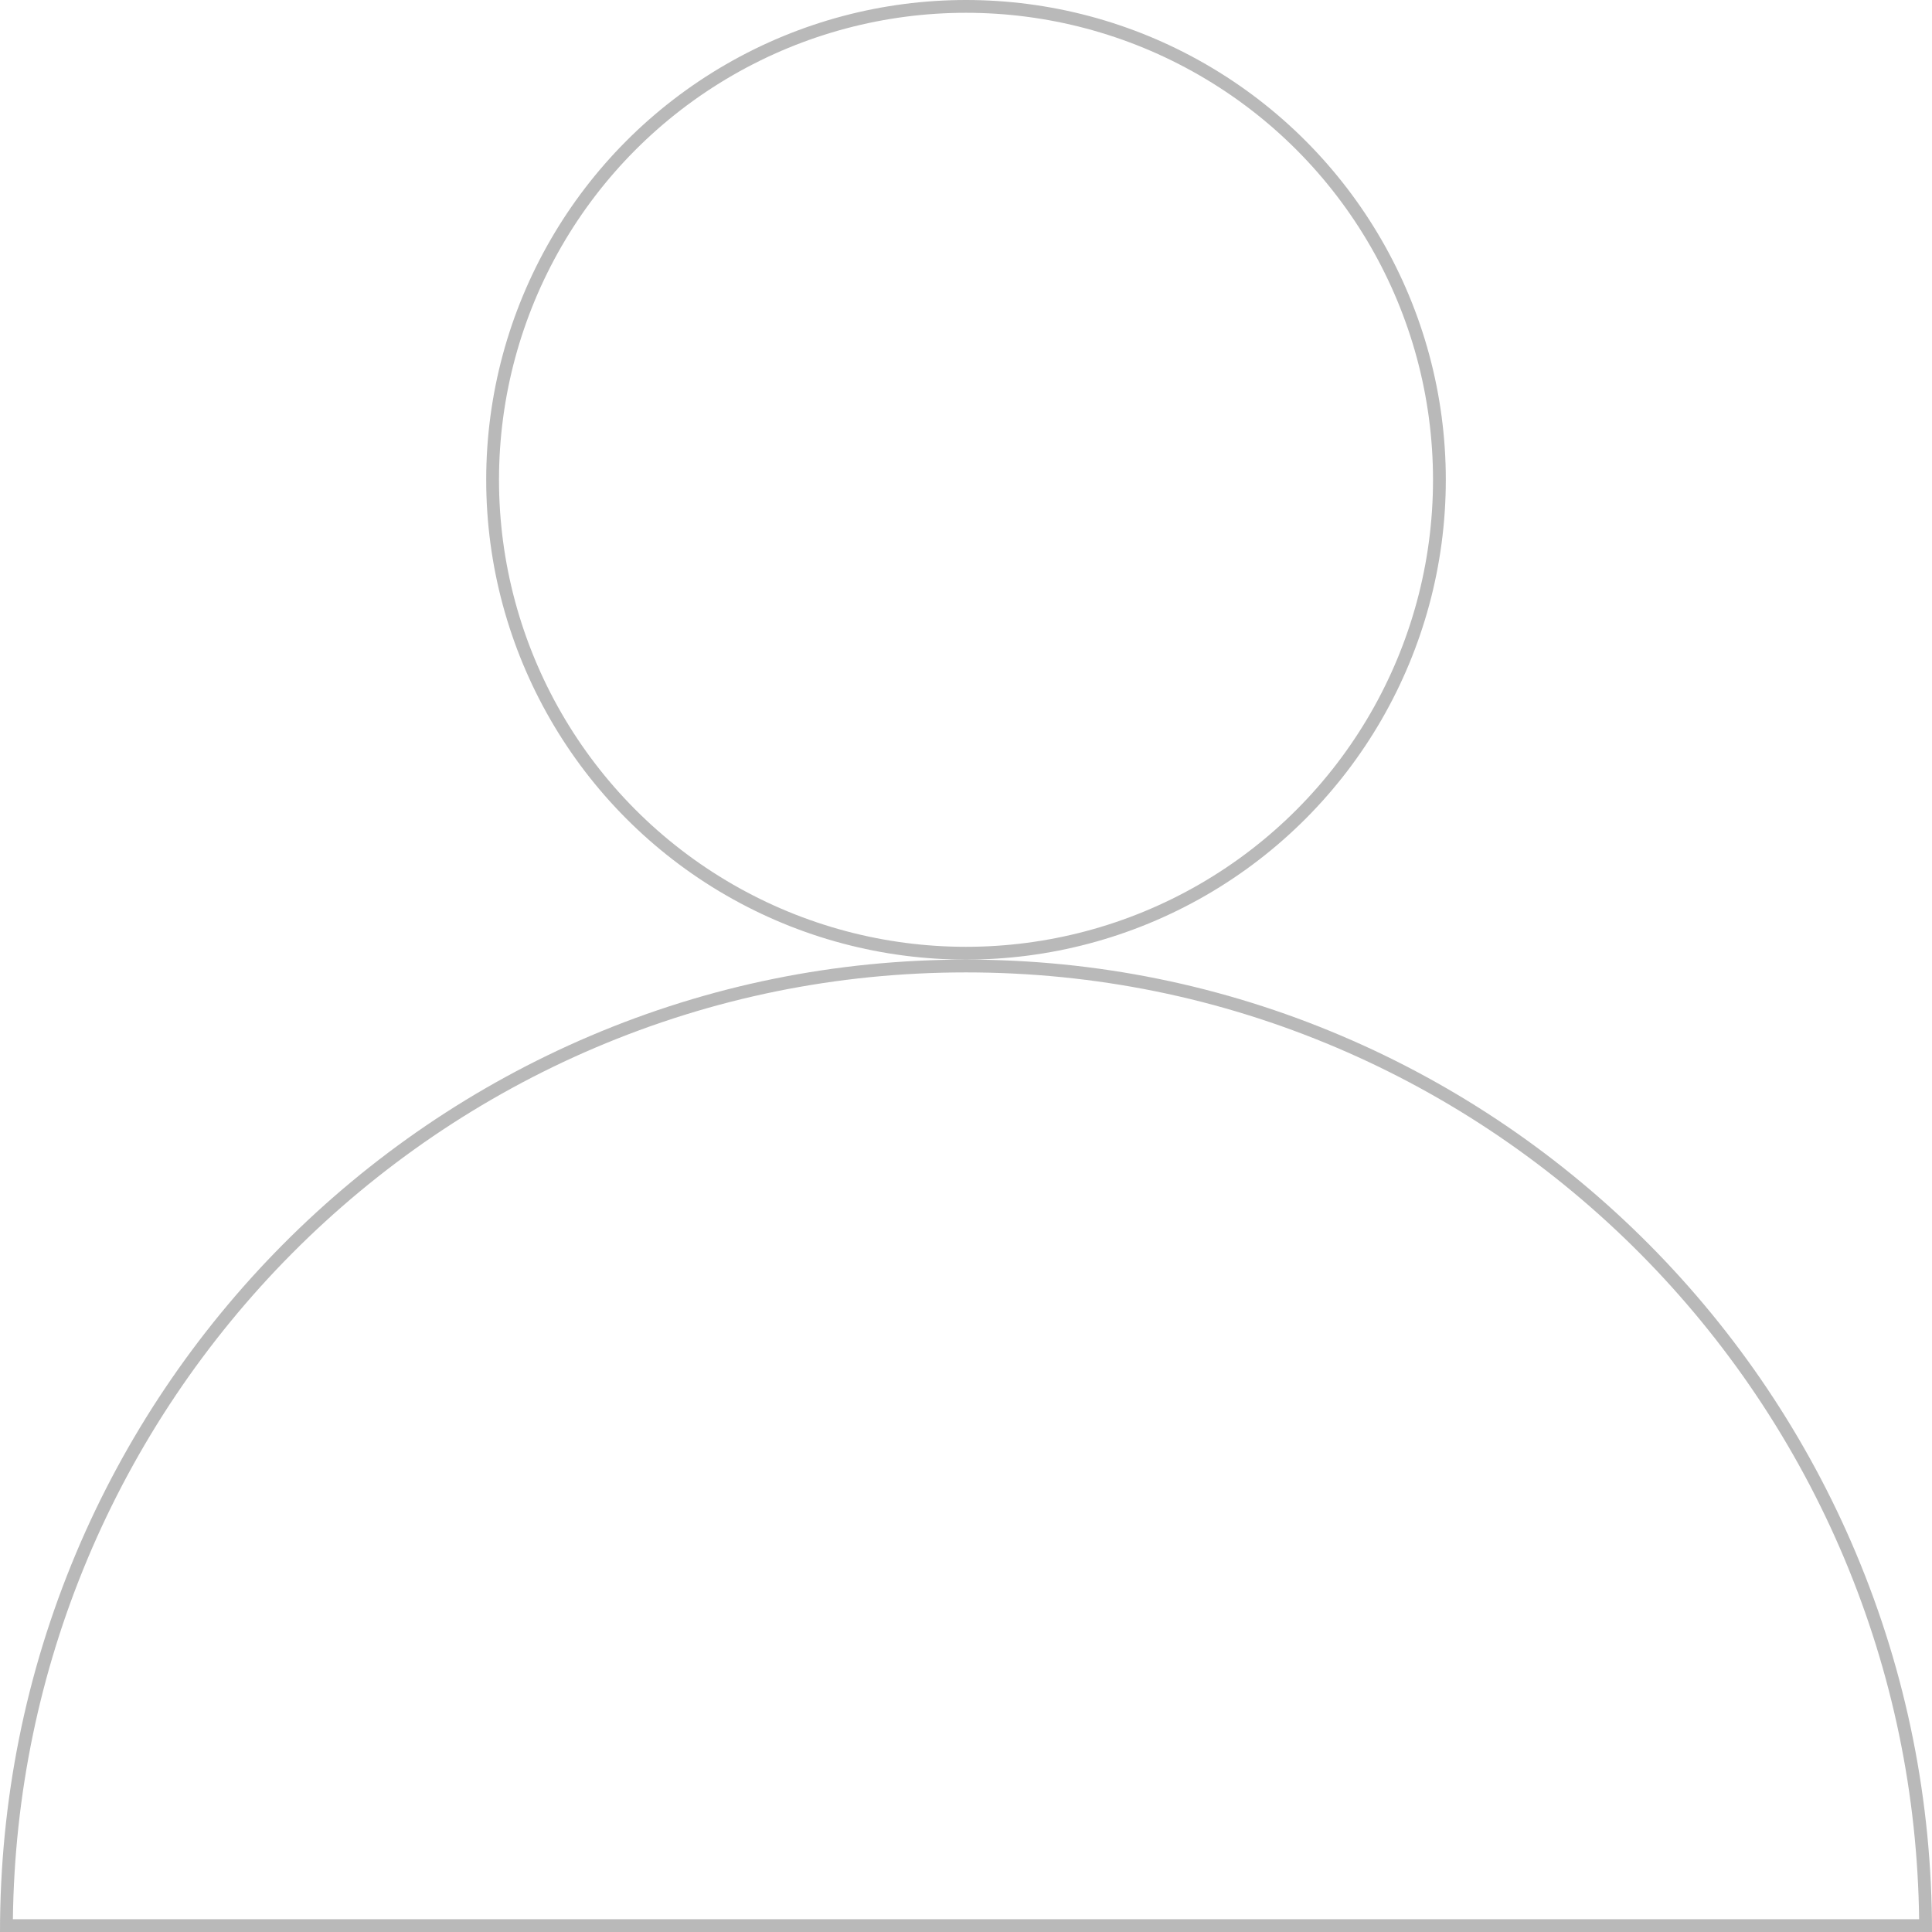 <svg xmlns="http://www.w3.org/2000/svg" width="150.999" height="151" viewBox="0 0 150.999 151">
  <g id="Group_864" data-name="Group 864" transform="translate(-1609 -260)">
    <g id="Group_651" data-name="Group 651" transform="translate(13 -8)">
      <g id="Ellipse_90" data-name="Ellipse 90" transform="translate(1634 268)" fill="none" stroke="rgba(112,112,112,0.49)" stroke-width="1">
        <circle cx="37.5" cy="37.5" r="37.5" stroke="none"/>
        <circle cx="37.5" cy="37.5" r="37" fill="none"/>
      </g>
      <g id="Subtraction_1" data-name="Subtraction 1" transform="translate(5758 -1236)" fill="none">
        <path d="M-4011,1655h-151a75.955,75.955,0,0,1,5.933-29.582,76.16,76.16,0,0,1,6.961-12.91,76.45,76.45,0,0,1,9.219-11.248,76.15,76.15,0,0,1,11.173-9.28,75.332,75.332,0,0,1,12.825-7.007A74.6,74.6,0,0,1-4086.5,1579a74.6,74.6,0,0,1,29.388,5.973,75.354,75.354,0,0,1,12.825,7.007,76.149,76.149,0,0,1,11.174,9.28,76.443,76.443,0,0,1,9.219,11.248,76.171,76.171,0,0,1,6.961,12.91A75.955,75.955,0,0,1-4011,1655Z" stroke="none"/>
        <path d="M -4012.007 1654 C -4012.132 1644.226 -4014.098 1634.746 -4017.855 1625.805 C -4019.722 1621.362 -4022.033 1617.075 -4024.725 1613.065 C -4027.39 1609.094 -4030.451 1605.359 -4033.823 1601.965 C -4037.195 1598.57 -4040.905 1595.489 -4044.85 1592.807 C -4048.833 1590.098 -4053.09 1587.772 -4057.504 1585.893 C -4066.687 1581.983 -4076.443 1580 -4086.5 1580 C -4096.558 1580 -4106.313 1581.983 -4115.497 1585.893 C -4119.911 1587.772 -4124.168 1590.099 -4128.15 1592.807 C -4132.095 1595.49 -4135.805 1598.571 -4139.177 1601.965 C -4142.548 1605.358 -4145.609 1609.093 -4148.275 1613.065 C -4150.965 1617.073 -4153.276 1621.359 -4155.145 1625.805 C -4158.901 1634.746 -4160.868 1644.227 -4160.993 1654 L -4012.007 1654 M -4011 1655 L -4162 1655 C -4162 1644.738 -4160.003 1634.786 -4156.066 1625.417 C -4154.174 1620.913 -4151.832 1616.57 -4149.105 1612.508 C -4146.404 1608.483 -4143.303 1604.699 -4139.886 1601.26 C -4136.47 1597.821 -4132.71 1594.698 -4128.713 1591.98 C -4124.677 1589.235 -4120.362 1586.878 -4115.888 1584.973 C -4106.581 1581.01 -4096.693 1579 -4086.5 1579 C -4076.308 1579 -4066.42 1581.01 -4057.112 1584.973 C -4052.639 1586.877 -4048.324 1589.235 -4044.287 1591.98 C -4040.29 1594.698 -4036.531 1597.821 -4033.114 1601.26 C -4029.697 1604.7 -4026.595 1608.484 -4023.895 1612.508 C -4021.167 1616.571 -4018.825 1620.915 -4016.934 1625.417 C -4012.997 1634.786 -4011.001 1644.739 -4011 1654.999 L -4011 1655 Z" stroke="none" fill="rgba(112,112,112,0.49)"/>
      </g>
    </g>
  </g>
</svg>
